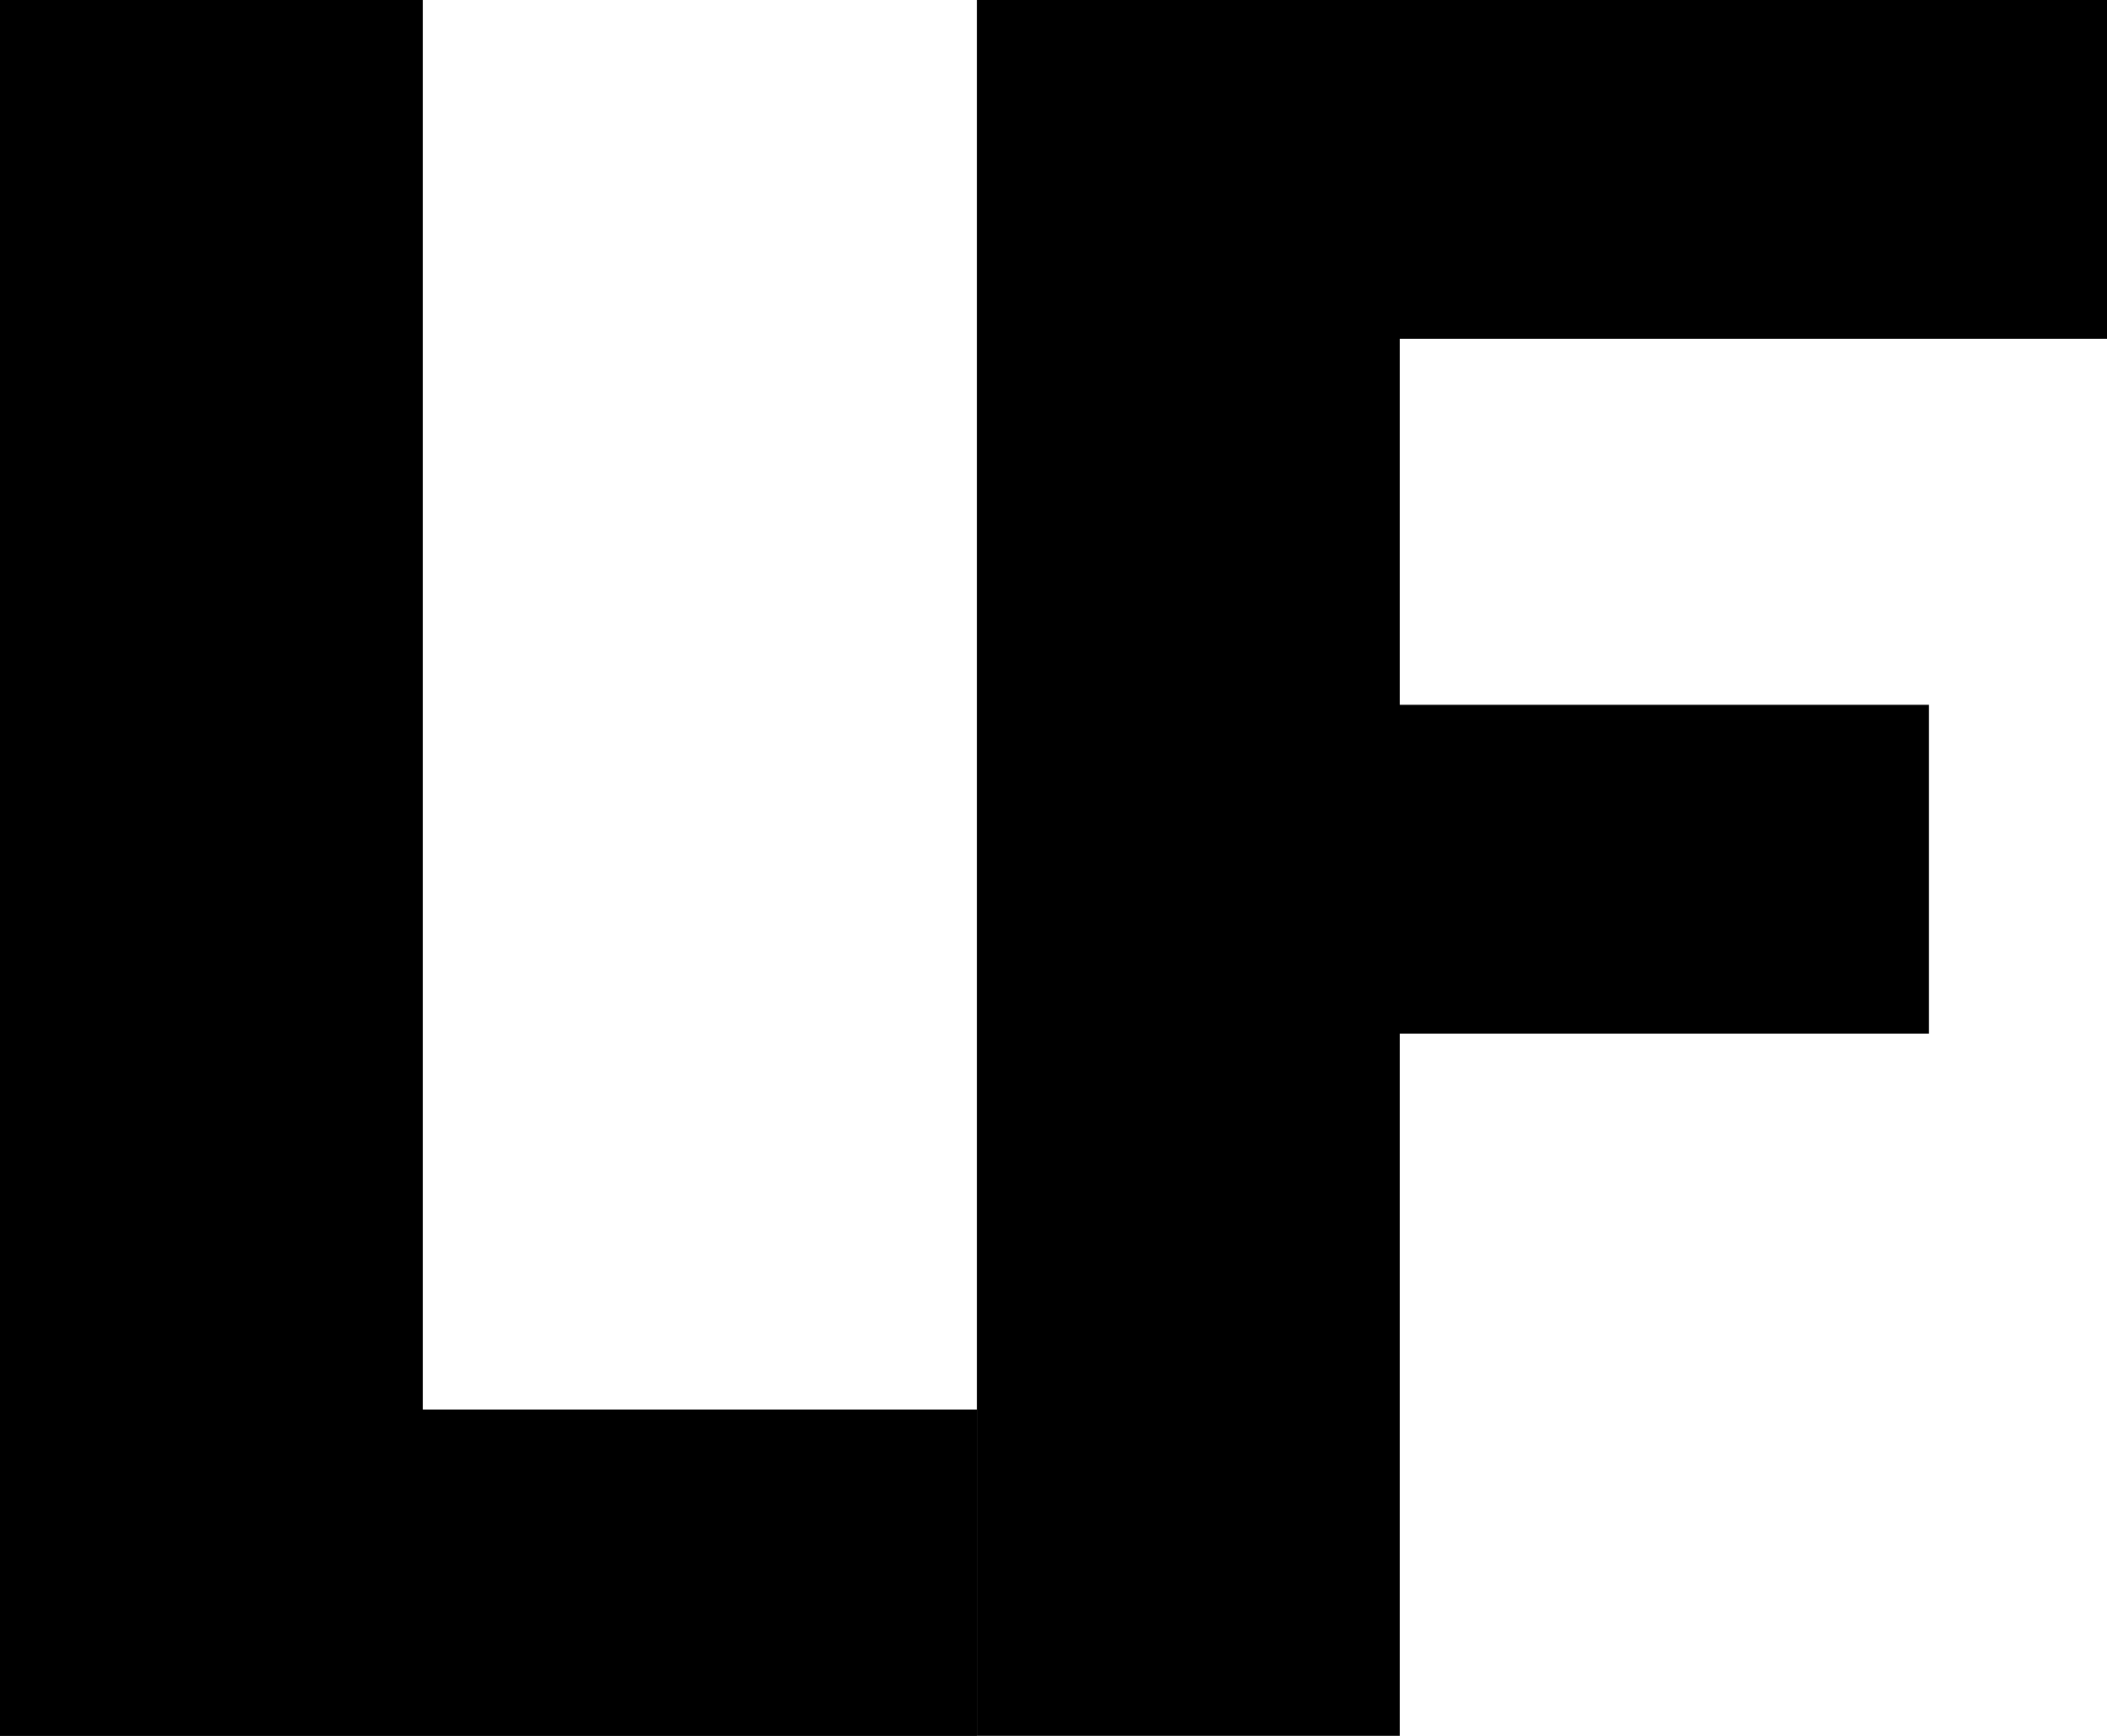 <?xml version="1.0" encoding="UTF-8"?>
<svg id="Layer_1" data-name="Layer 1" xmlns="http://www.w3.org/2000/svg" viewBox="0 0 229.84 189.37">
  <path d="m46.13,0v153.77h60.43v35.61H0V0h46.13Z"/>
  <path d="m106.56,0h123.28v36.96h-77.15v39.93h57.73v35.88h-57.73v76.61h-46.13V0Z"/>
</svg>